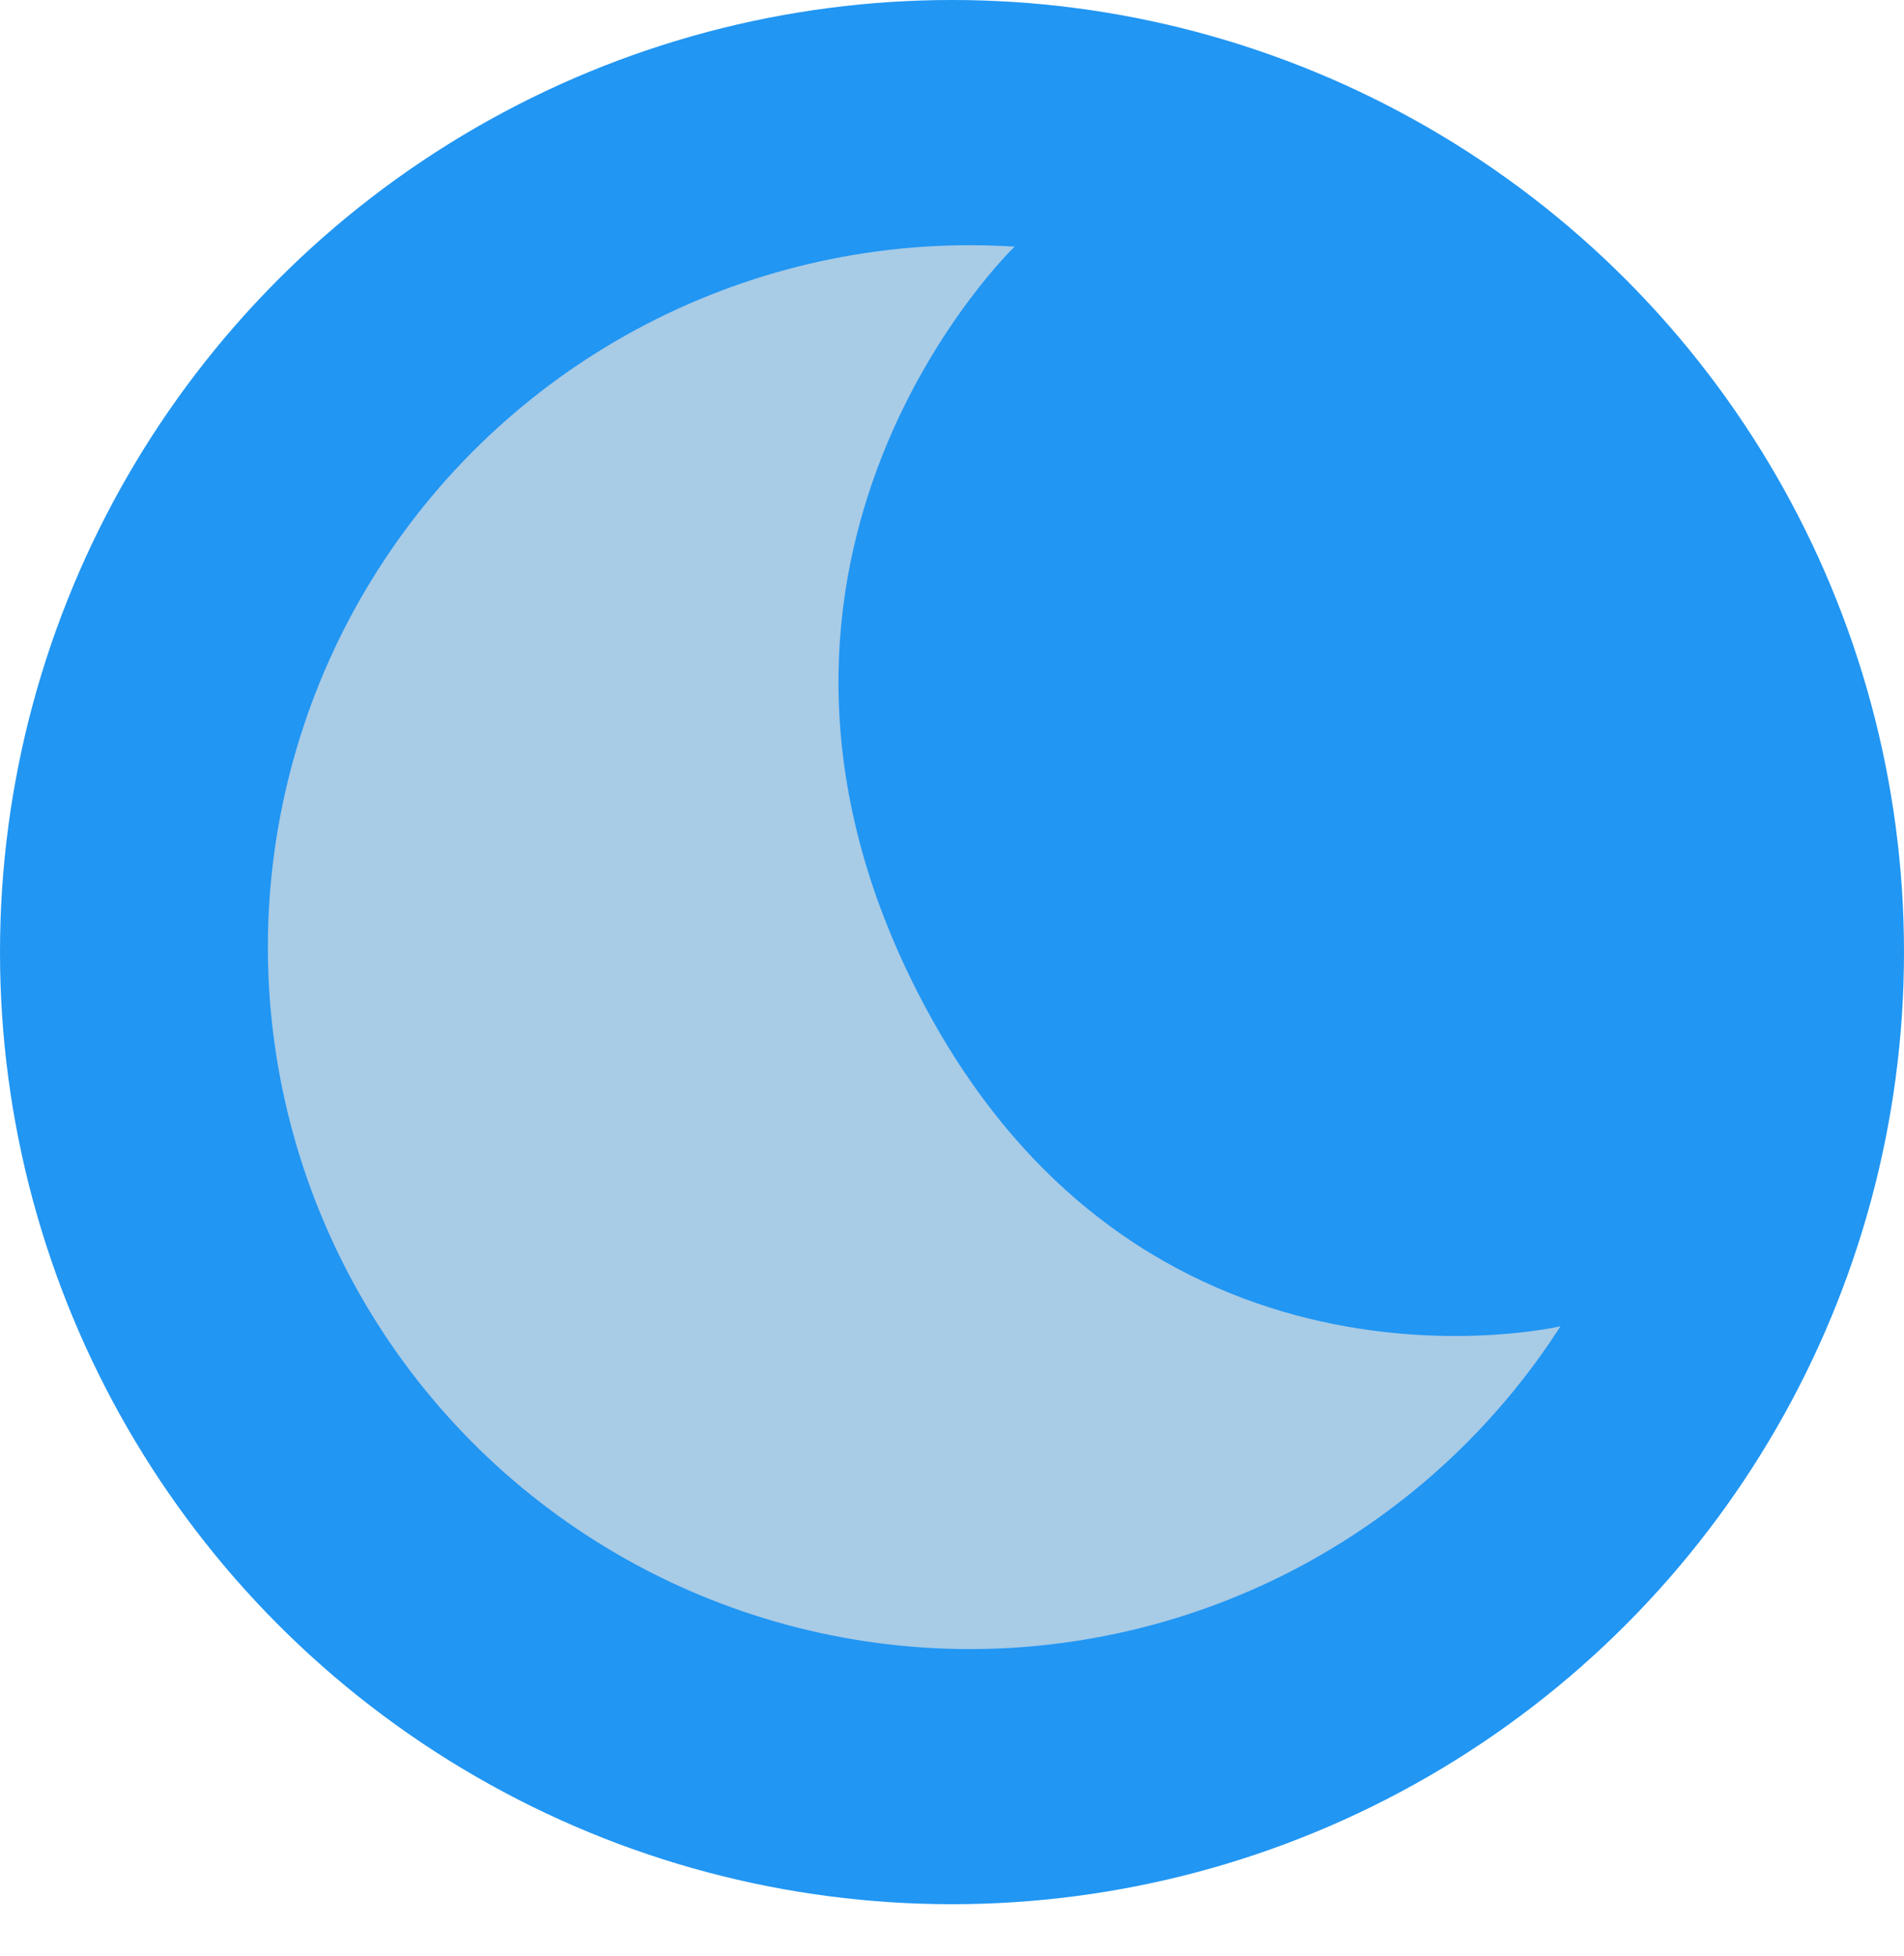 <svg width="37" height="38" viewBox="0 0 37 38" fill="none" xmlns="http://www.w3.org/2000/svg">
<circle cx="18.5" cy="18.5" r="18.5" fill="#2196F3"/>
<path d="M30.325 25.77C29.026 27.793 27.216 29.437 25.078 30.536C22.94 31.634 20.549 32.148 18.148 32.025C15.747 31.902 13.421 31.147 11.406 29.836C9.391 28.525 7.758 26.704 6.674 24.559C5.589 22.413 5.09 20.019 5.228 17.619C5.367 15.219 6.137 12.898 7.461 10.892C8.785 8.885 10.616 7.264 12.768 6.193C14.921 5.122 17.318 4.639 19.717 4.792C19.717 4.792 13.518 10.752 17.804 19.227C22.09 27.701 30.325 25.77 30.325 25.77Z" fill="#E1E1E1" fill-opacity="0.7"/>
</svg>
